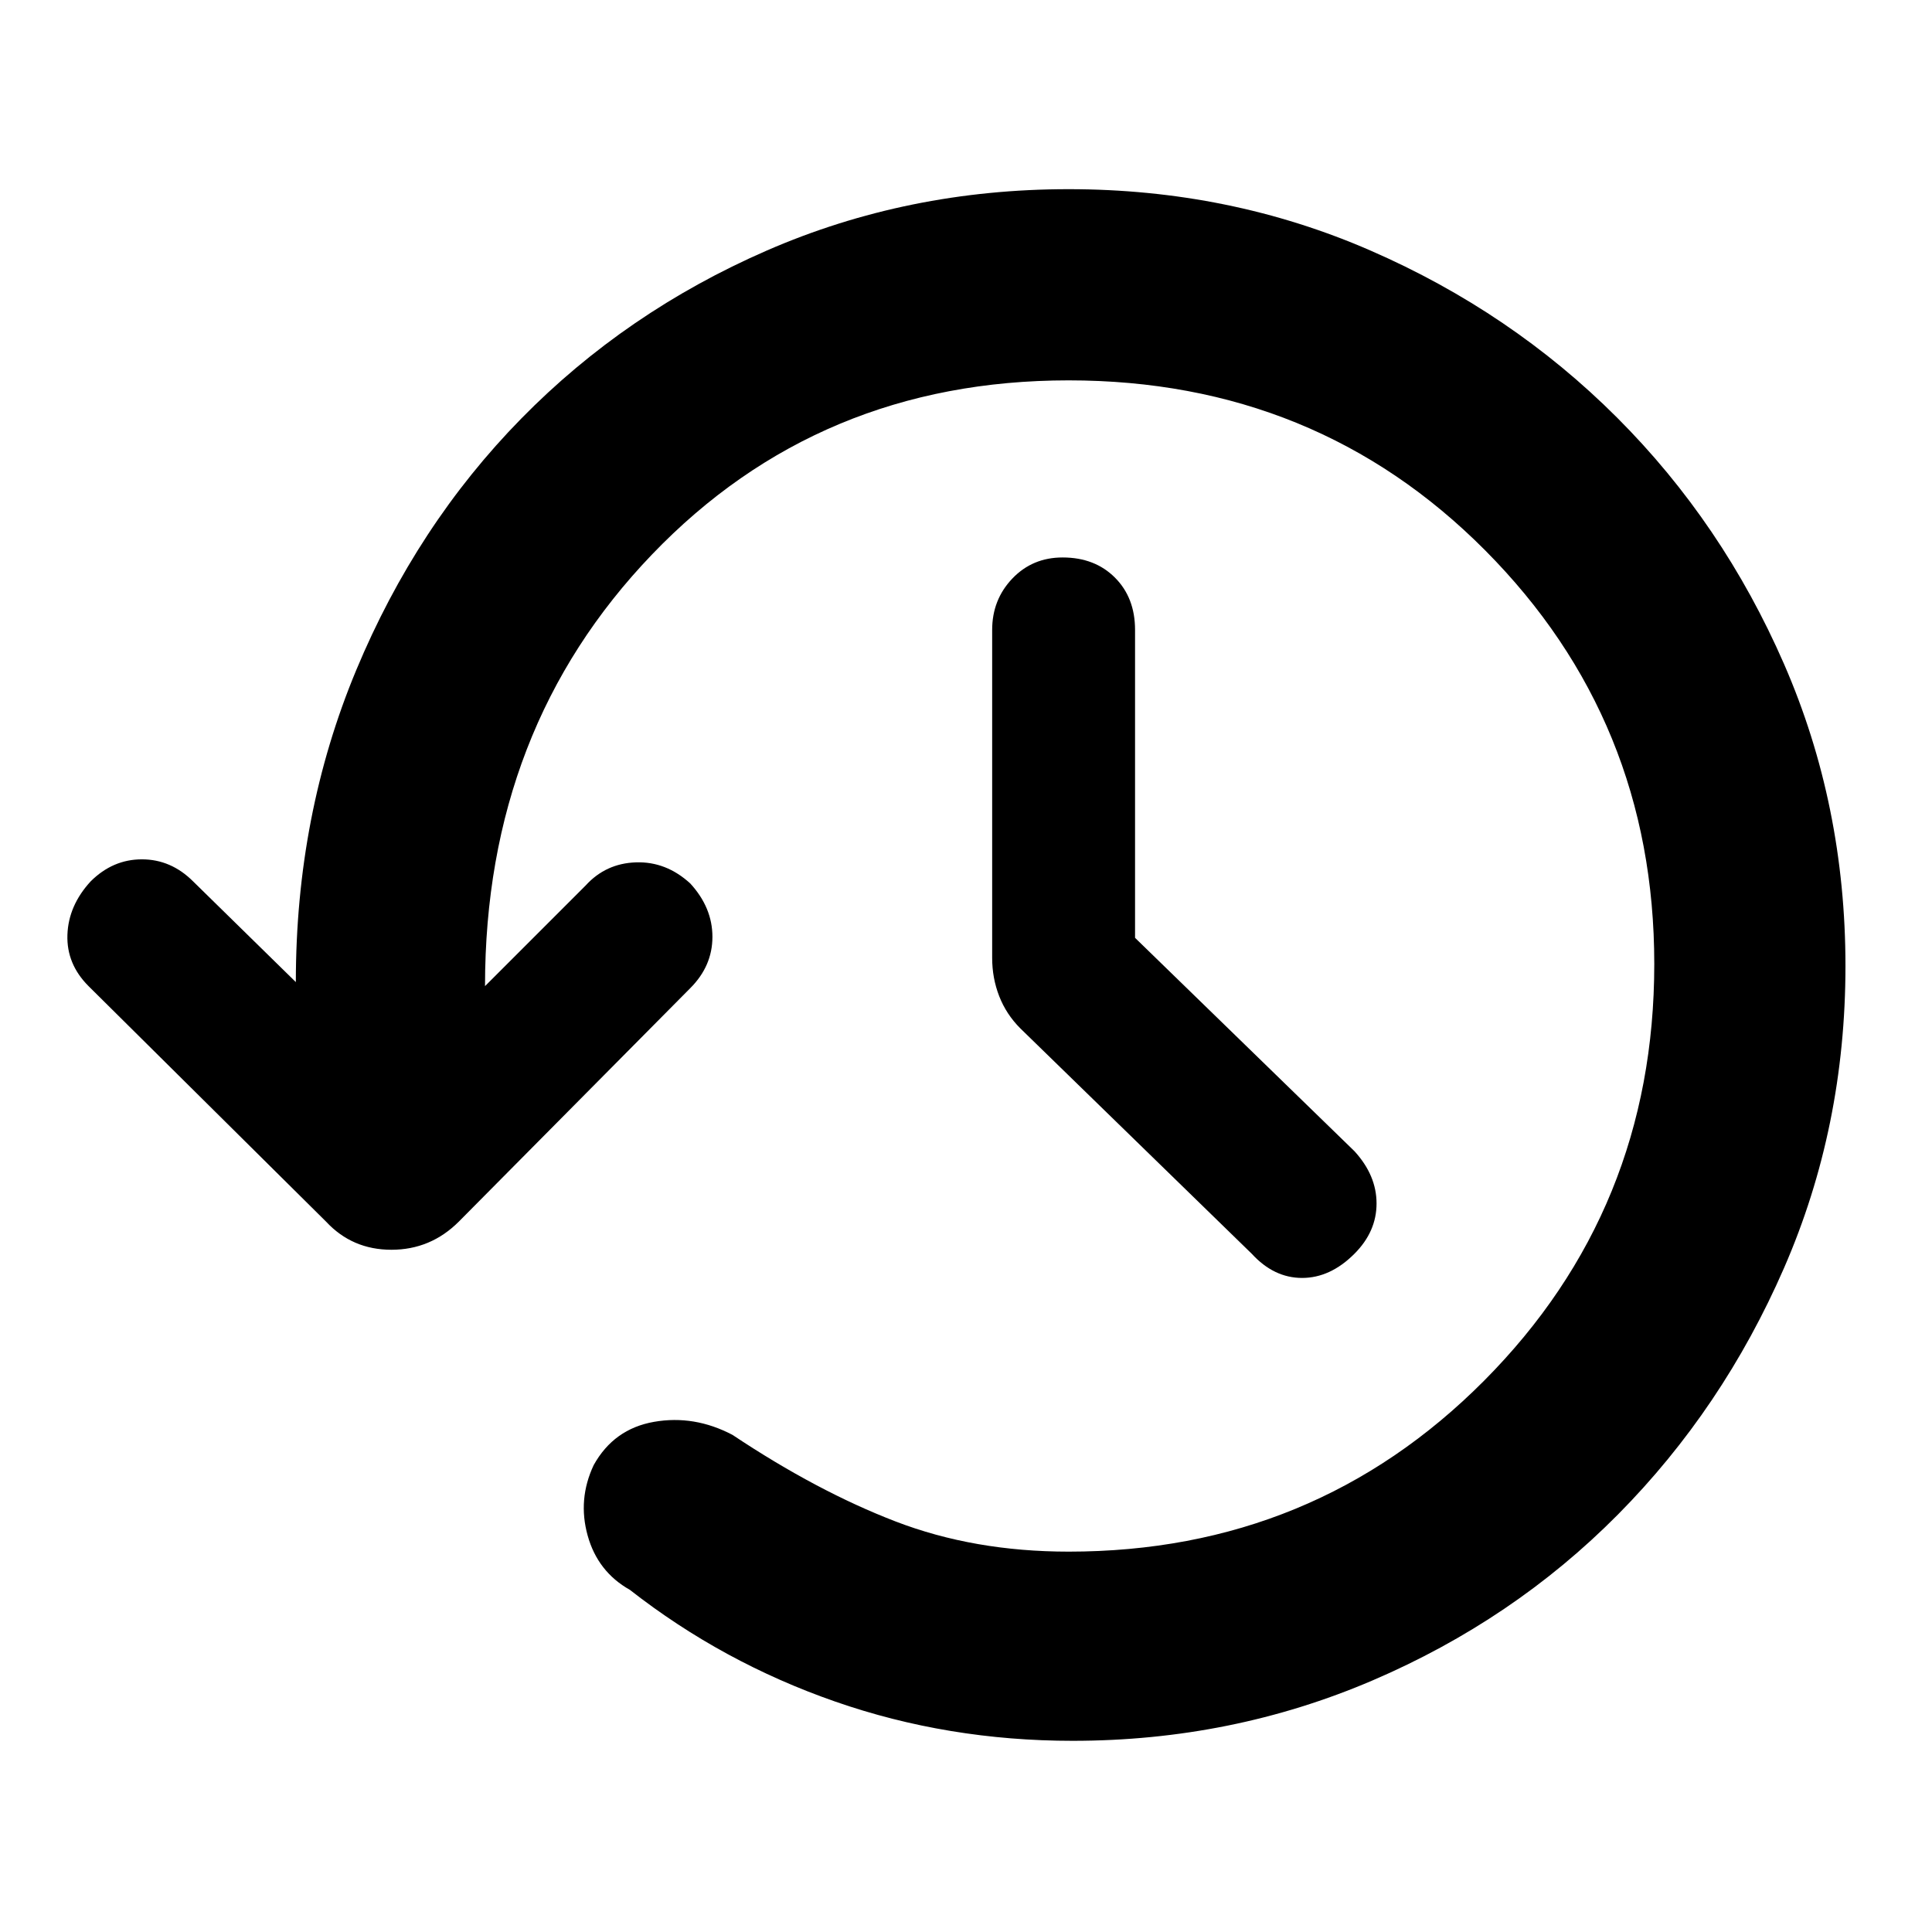 <svg xmlns="http://www.w3.org/2000/svg" height="48" width="48"><path d="M26.65 43.25Q23.55 43.25 20.75 42.275Q17.95 41.3 15.65 39.5Q14.85 39.05 14.6 38.15Q14.35 37.25 14.75 36.4Q15.25 35.5 16.25 35.325Q17.25 35.15 18.2 35.65Q20.3 37.05 22.25 37.8Q24.2 38.55 26.55 38.55Q32.65 38.55 36.875 34.3Q41.1 30.05 41.1 23.95Q41.1 17.9 36.9 13.675Q32.7 9.45 26.55 9.45Q20.35 9.45 16.2 13.775Q12.05 18.1 12.05 24.5L14.55 22Q15.05 21.45 15.8 21.425Q16.55 21.4 17.15 21.95Q17.7 22.55 17.7 23.275Q17.7 24 17.15 24.55L11.4 30.35Q10.7 31.05 9.725 31.05Q8.75 31.05 8.1 30.35L2.2 24.5Q1.65 23.95 1.675 23.225Q1.7 22.5 2.25 21.9Q2.8 21.35 3.525 21.35Q4.25 21.35 4.8 21.9L7.35 24.4Q7.35 20.25 8.85 16.65Q10.35 13.05 12.95 10.4Q15.55 7.75 19.05 6.225Q22.55 4.7 26.55 4.7Q30.55 4.7 34.05 6.225Q37.55 7.75 40.175 10.375Q42.8 13 44.325 16.5Q45.85 20 45.85 24Q45.85 28 44.325 31.5Q42.8 35 40.2 37.625Q37.6 40.25 34.1 41.75Q30.6 43.25 26.65 43.25ZM28.2 23.3 33.65 28.6Q34.2 29.2 34.2 29.9Q34.2 30.6 33.65 31.15Q33.05 31.75 32.35 31.75Q31.65 31.75 31.1 31.15L25.35 25.55Q25 25.2 24.825 24.75Q24.65 24.3 24.65 23.8V15.65Q24.65 14.9 25.15 14.375Q25.65 13.85 26.4 13.85Q27.2 13.85 27.7 14.35Q28.2 14.85 28.2 15.65Z"/></svg>